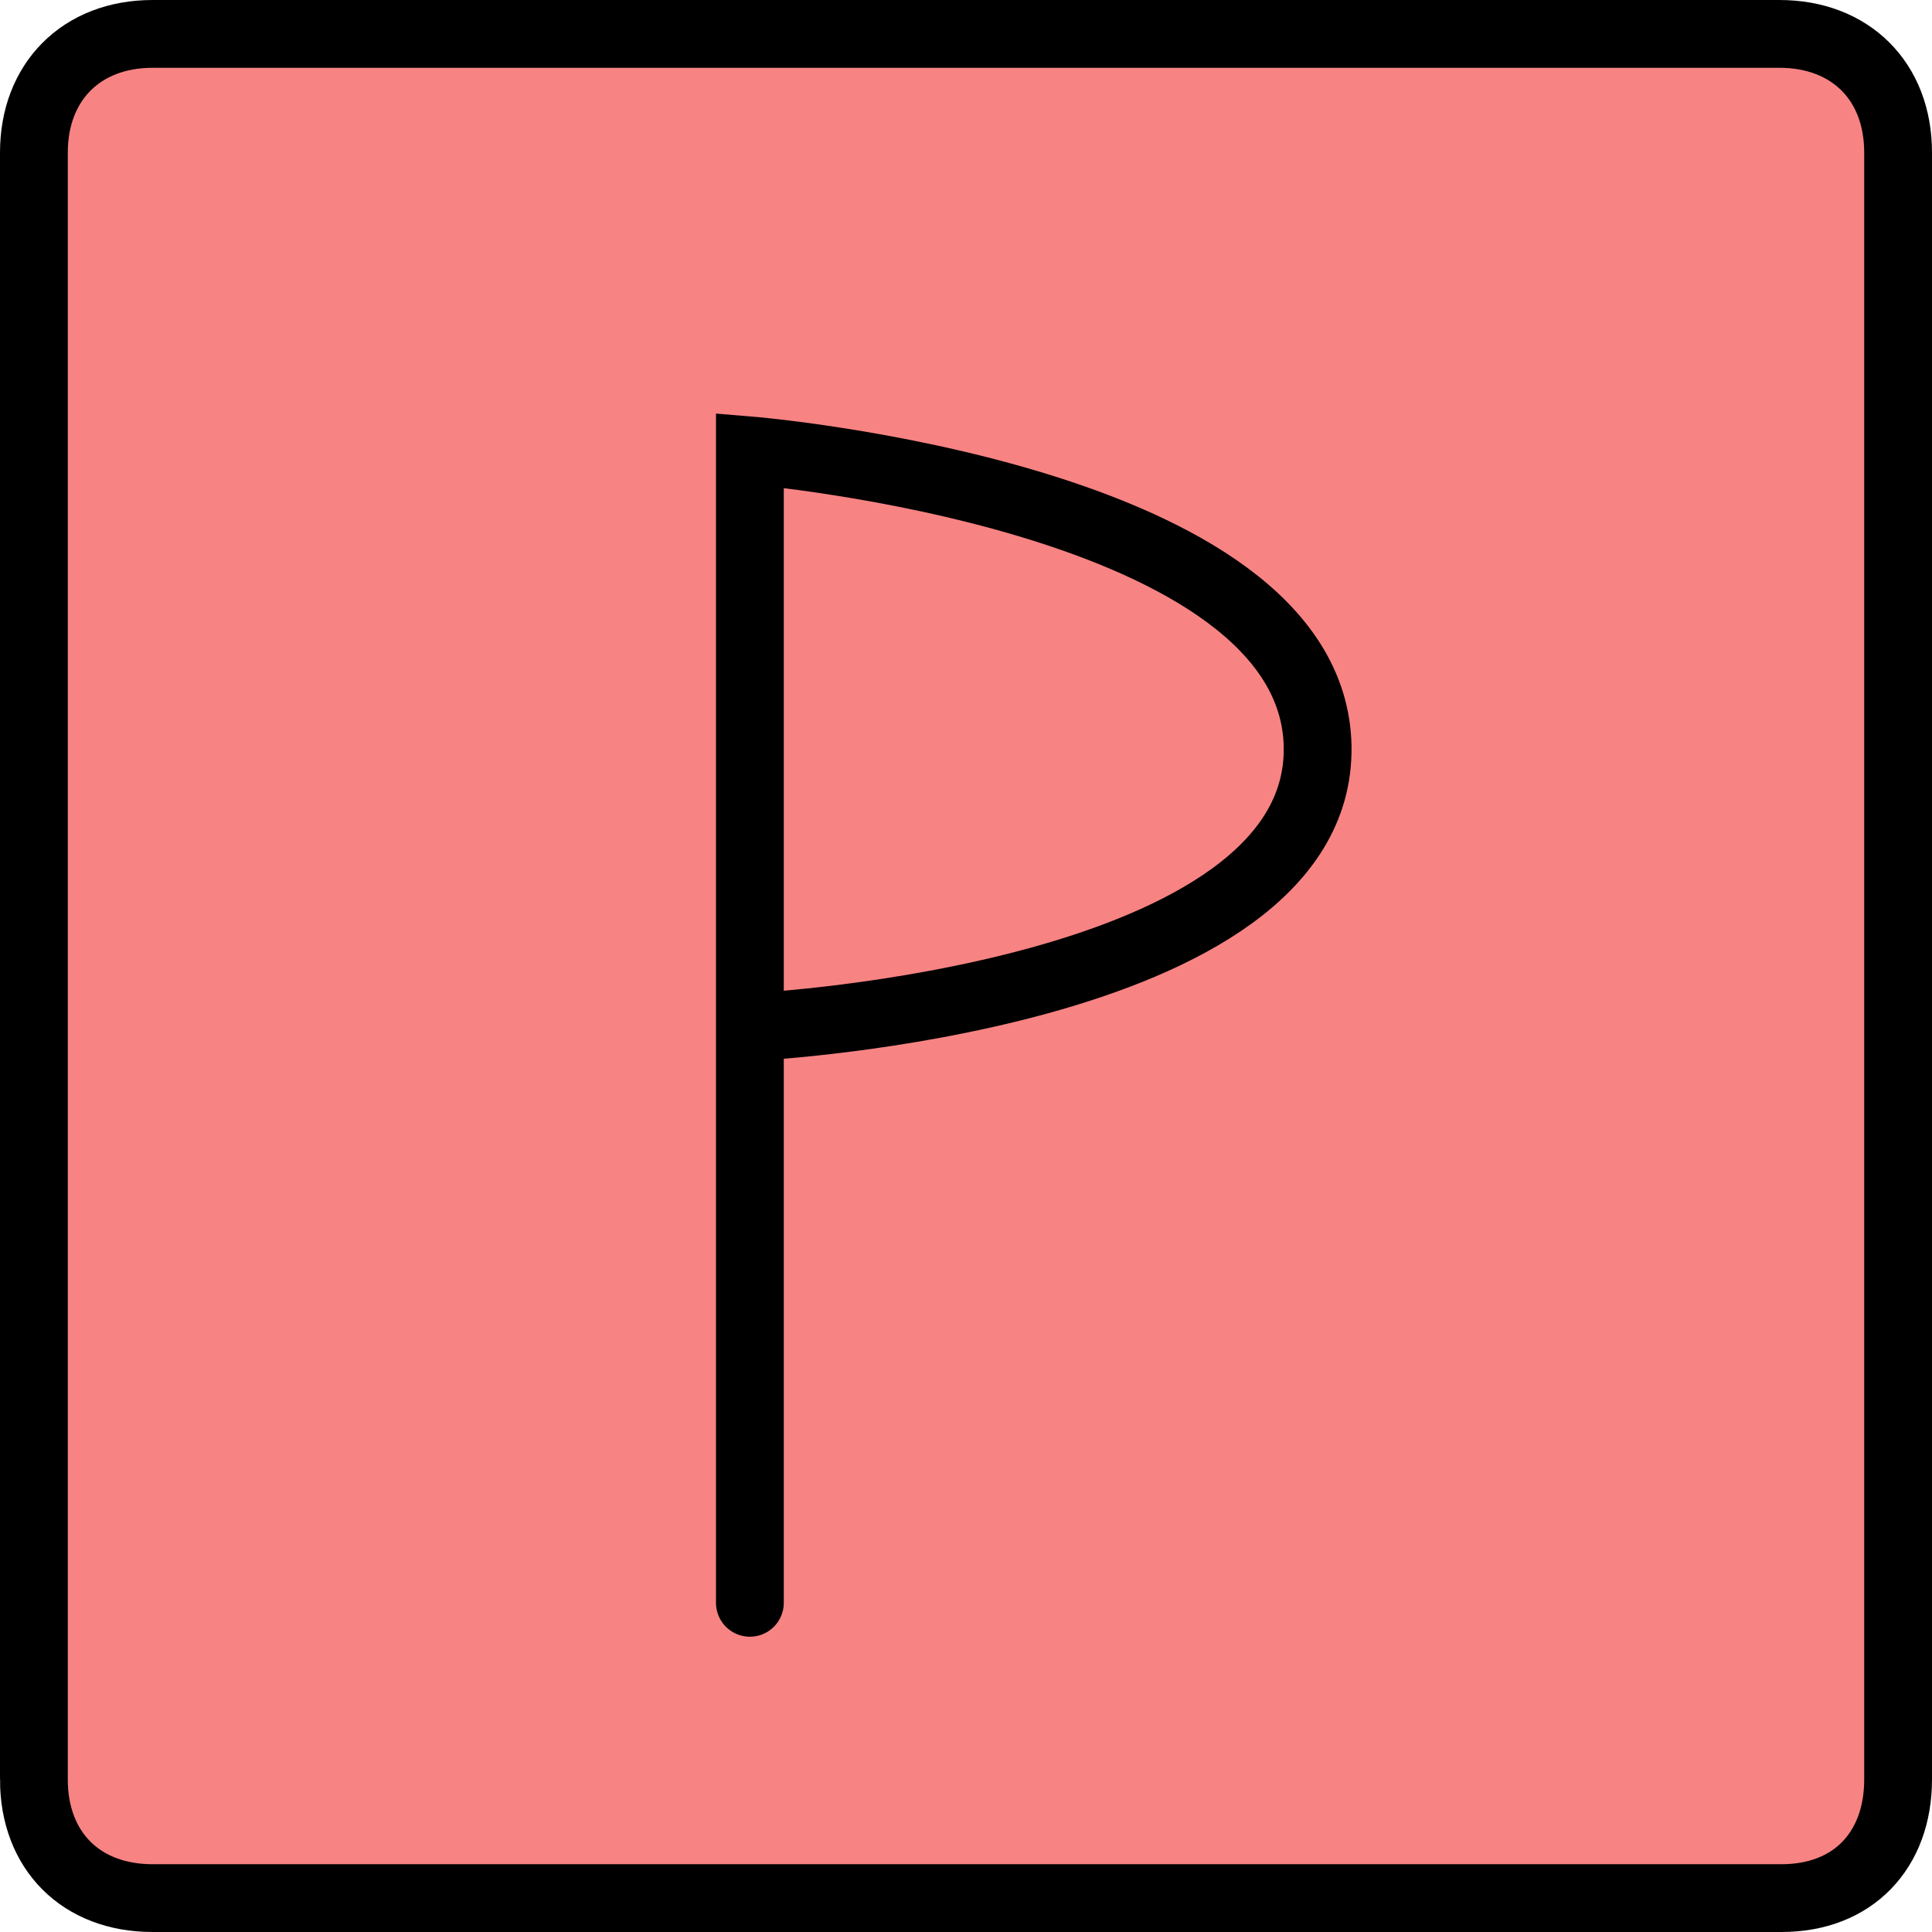 <svg version="1.1" xmlns="http://www.w3.org/2000/svg" xmlns:xlink="http://www.w3.org/1999/xlink" width="28.5" height="28.5" viewBox="0,0,28.5,28.5"><g transform="translate(-225.75,-165.75)"><g data-paper-data="{&quot;isPaintingLayer&quot;:true}" fill-rule="nonzero" stroke="#000000" stroke-width="1" stroke-linejoin="miter" stroke-miterlimit="10" stroke-dasharray="" stroke-dashoffset="0" style="mix-blend-mode: normal"><path d="M226.25,192v-24c0,-1.04 0.698,-1.75 1.75,-1.75h24c1.045,0 1.75,0.696 1.75,1.75v24c0,1.048 -0.667,1.75 -1.719,1.75h-24.031c-1.055,0 -1.75,-0.698 -1.75,-1.75z" fill="#f88383" stroke-linecap="butt"/><path d="M236.812,189.394v-17c0,0 8.321,0.688 8.375,4.375c0.054,3.687 -8.25,4.125 -8.25,4.125" fill="none" stroke-linecap="round"/></g></g></svg>